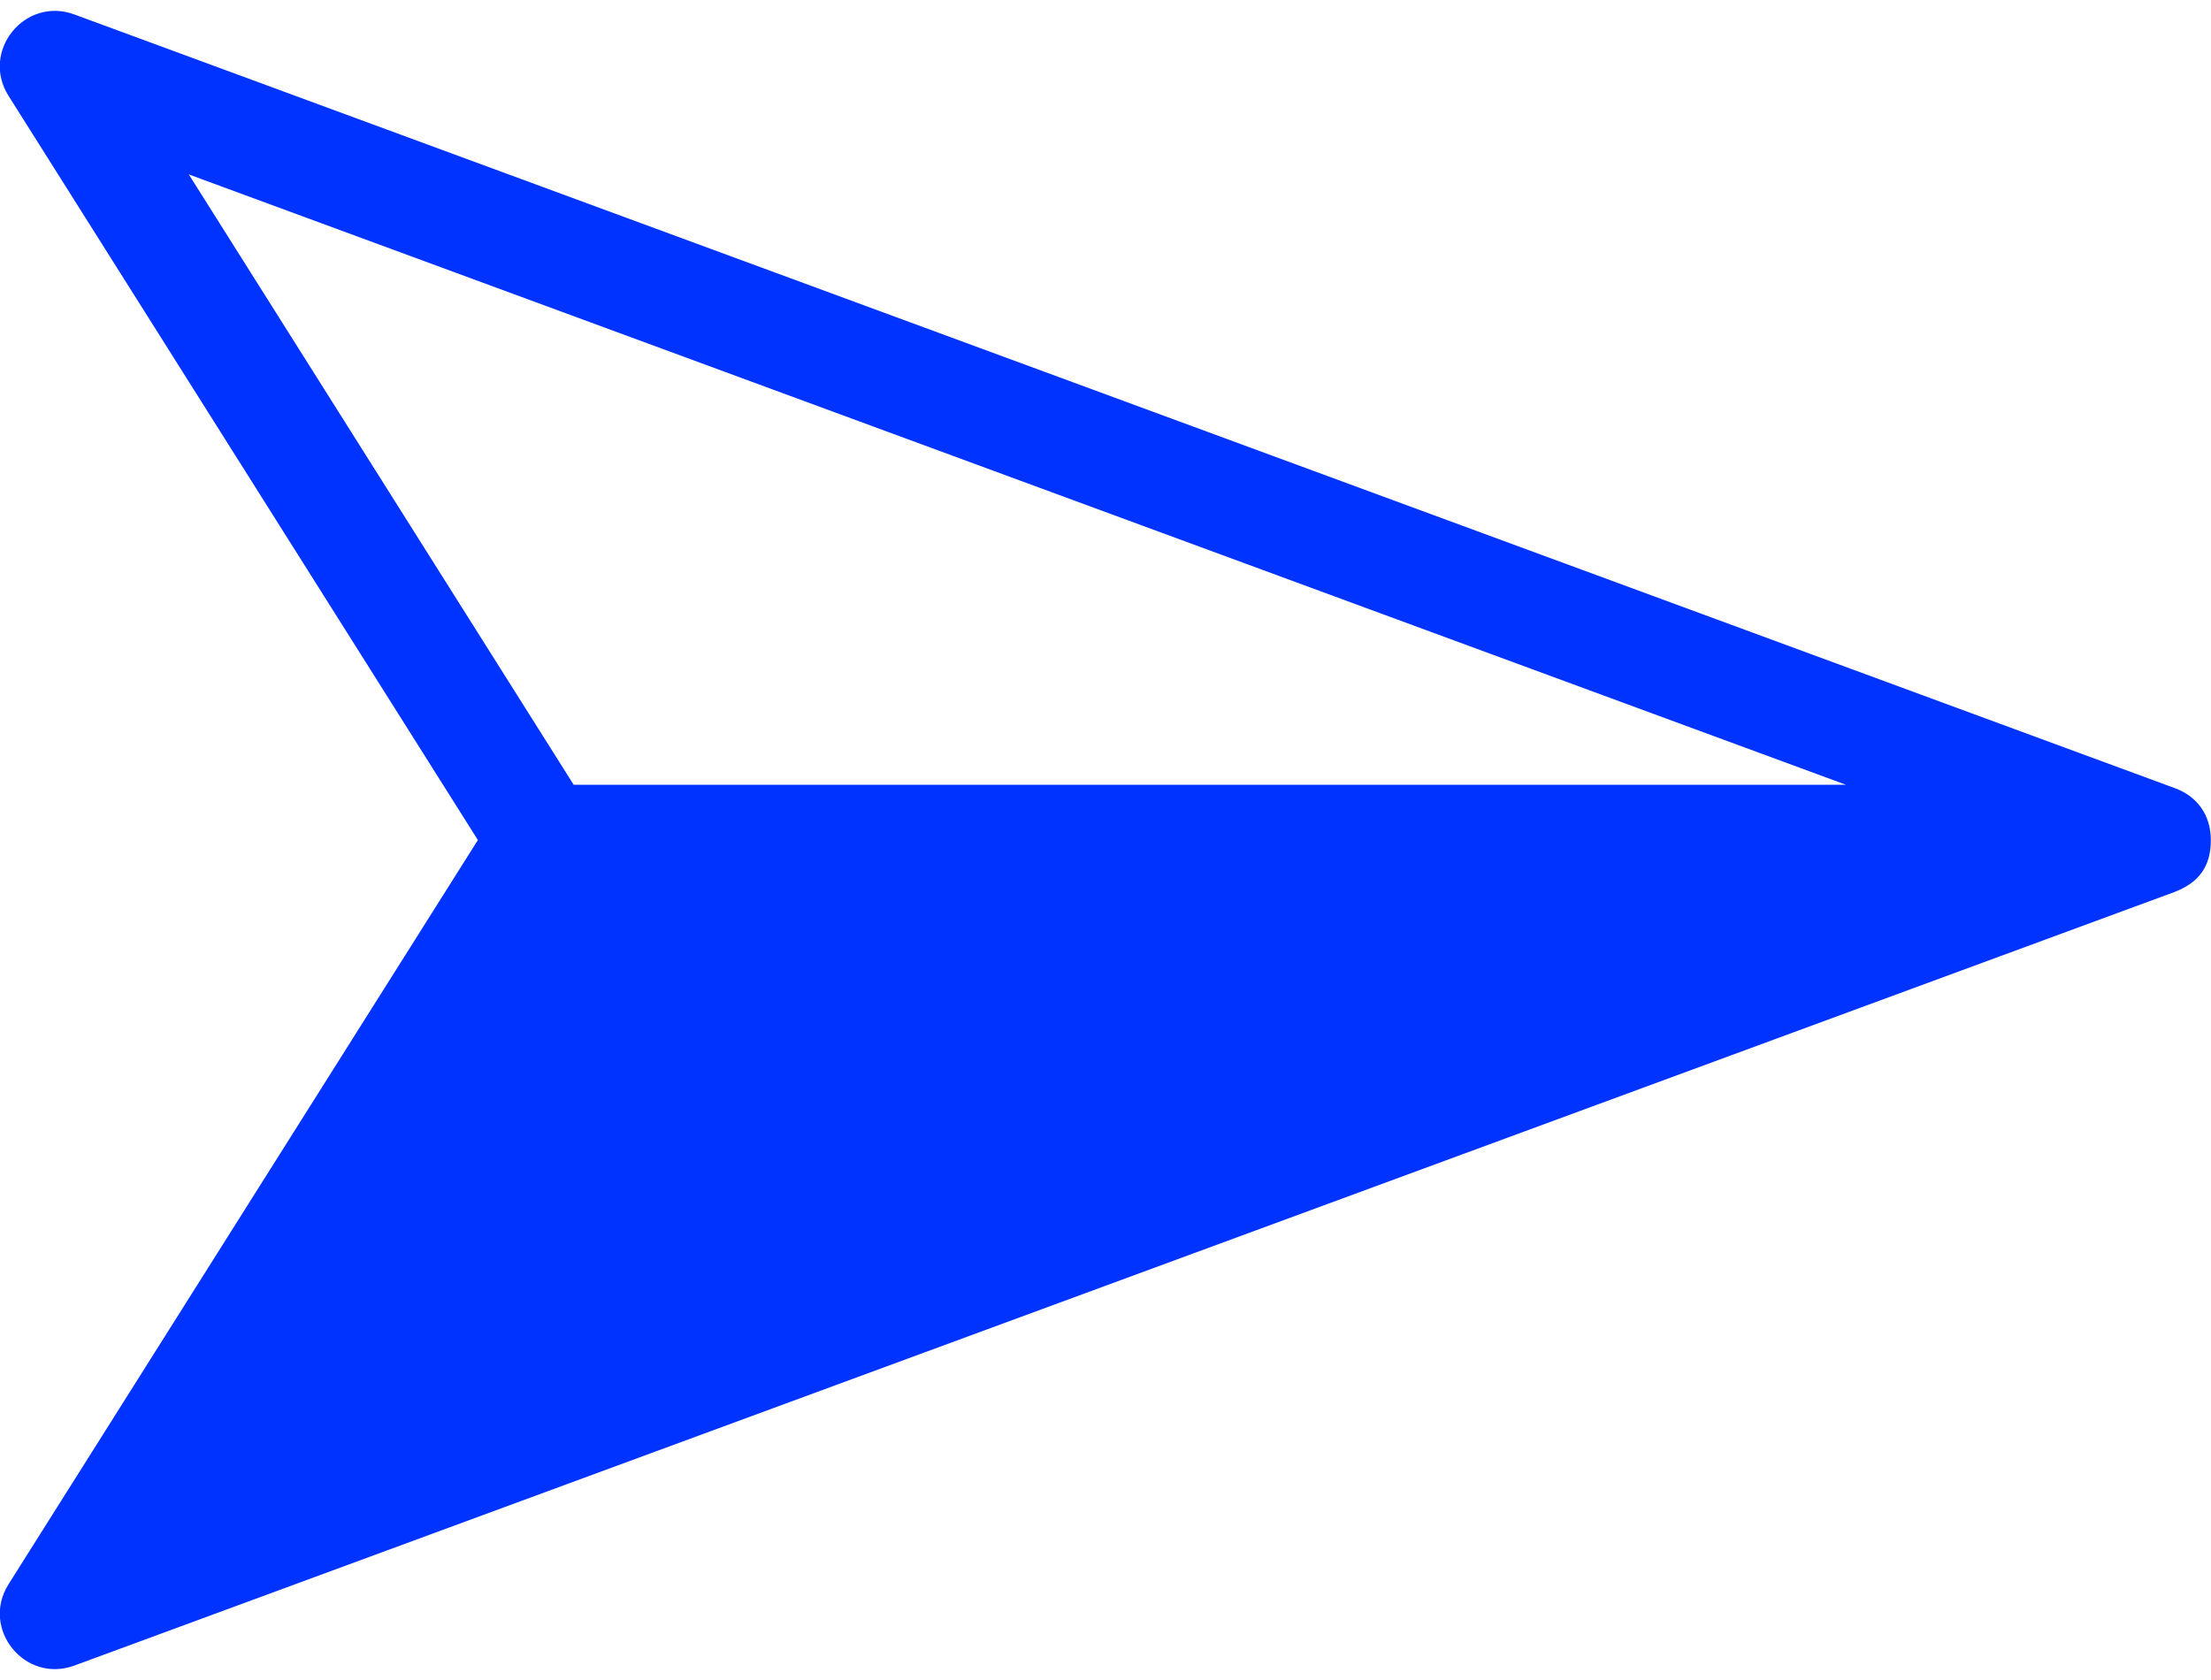<svg width="100" height="76" viewBox="0 0 100 76" fill="none" xmlns="http://www.w3.org/2000/svg">
    <path fill-rule="evenodd" clip-rule="evenodd" d="M98.366 35.655L3.366 0.655C1.126 -0.173 -0.889 2.314 0.386 4.335L21.614 38.002L0.386 71.668C-0.885 73.688 1.126 76.171 3.366 75.346L98.366 40.346C99.486 39.907 99.994 39.163 99.992 38C99.991 36.837 99.342 36.01 98.366 35.655ZM83.486 35.5L25.946 35.5L8.539 7.89L83.486 35.5Z" fill="#0033FF"/>
    </svg>
    